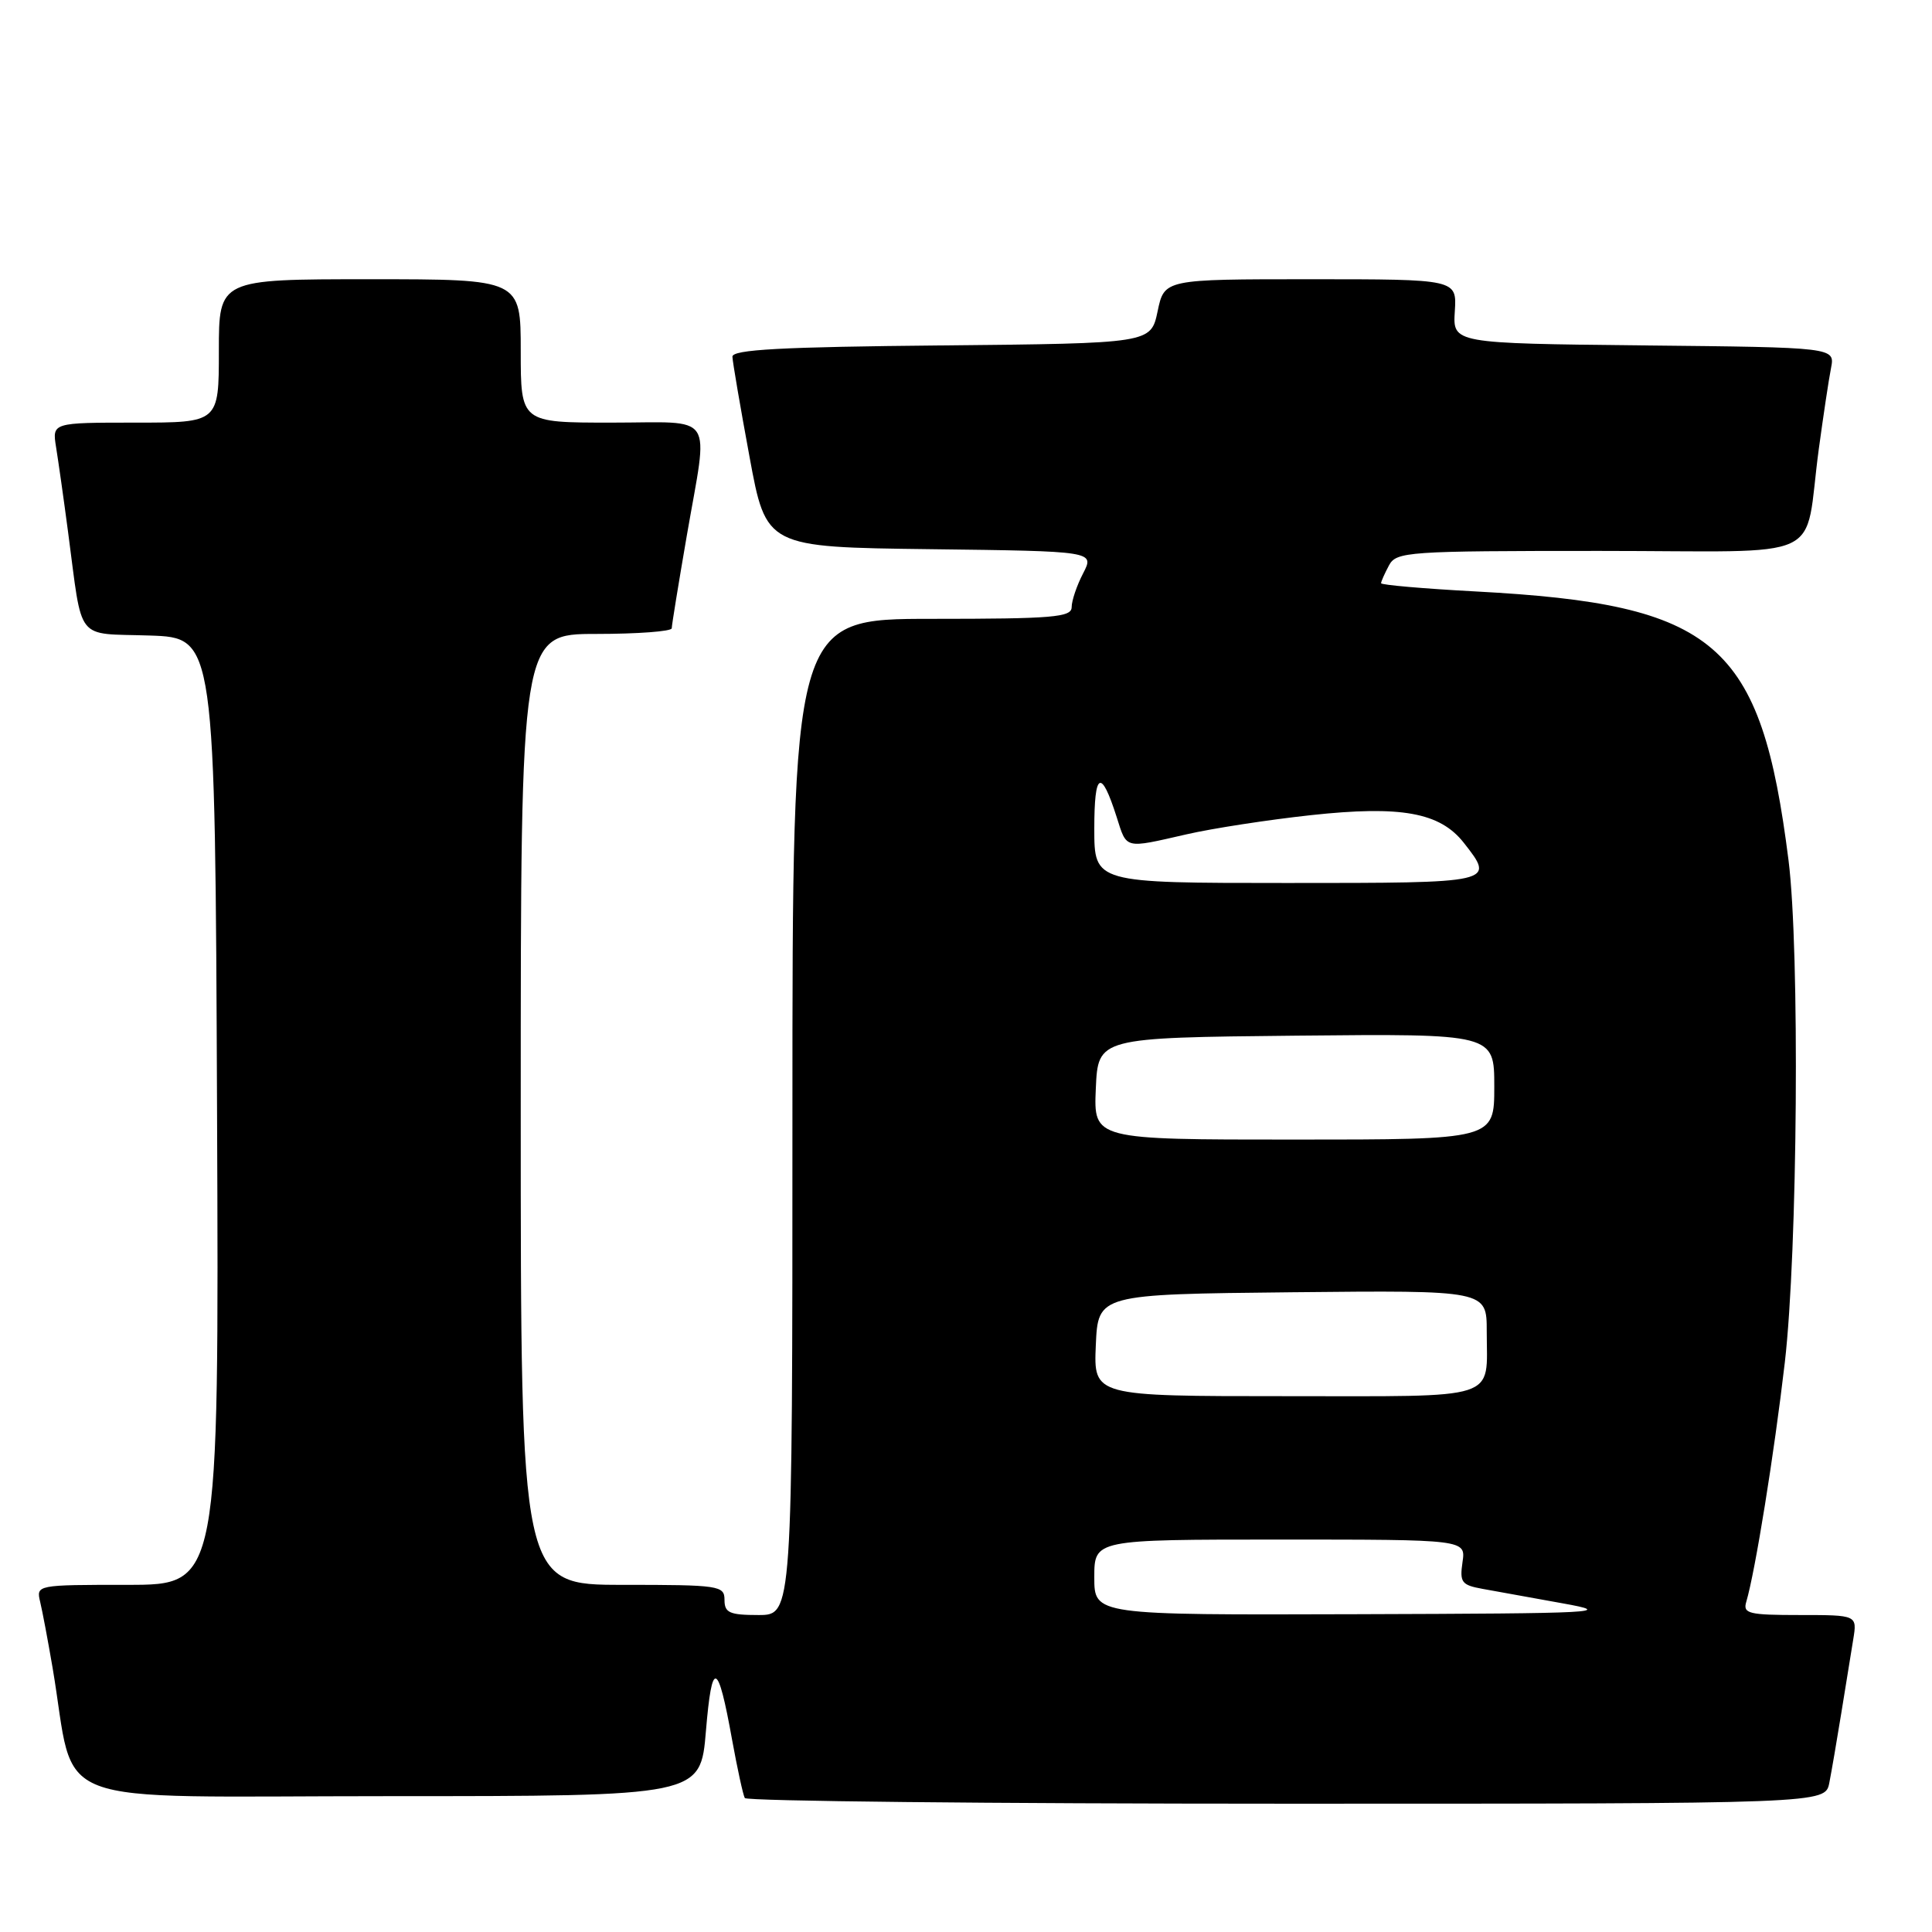 <?xml version="1.0" encoding="UTF-8" standalone="no"?>
<!DOCTYPE svg PUBLIC "-//W3C//DTD SVG 1.1//EN" "http://www.w3.org/Graphics/SVG/1.1/DTD/svg11.dtd" >
<svg xmlns="http://www.w3.org/2000/svg" xmlns:xlink="http://www.w3.org/1999/xlink" version="1.1" viewBox="0 0 256 256">
 <g >
 <path fill="currentColor"
d=" M 242.39 236.25 C 242.69 234.74 243.40 230.57 243.98 227.00 C 244.55 223.43 245.26 219.04 245.56 217.25 C 246.09 214.00 246.09 214.00 238.48 214.00 C 231.70 214.00 230.92 213.81 231.39 212.25 C 232.58 208.23 235.09 192.63 236.50 180.51 C 238.20 165.79 238.49 125.90 236.99 114.00 C 233.33 85.09 227.49 80.07 195.53 78.37 C 188.64 78.00 183.00 77.51 183.00 77.28 C 183.00 77.05 183.47 76.00 184.04 74.93 C 185.02 73.10 186.40 73.00 211.96 73.00 C 242.73 73.00 238.93 74.77 241.00 59.50 C 241.60 55.10 242.32 50.27 242.62 48.77 C 243.15 46.03 243.15 46.03 217.83 45.77 C 192.50 45.50 192.50 45.50 192.77 41.25 C 193.04 37.00 193.04 37.00 173.66 37.00 C 154.28 37.00 154.28 37.00 153.39 41.25 C 152.49 45.50 152.49 45.50 124.75 45.77 C 103.52 45.97 97.01 46.32 97.05 47.27 C 97.07 47.94 98.09 53.90 99.31 60.50 C 101.52 72.50 101.52 72.50 123.28 72.77 C 145.03 73.04 145.03 73.04 143.52 75.97 C 142.68 77.58 142.00 79.60 142.00 80.45 C 142.00 81.79 139.54 82.00 123.50 82.00 C 105.00 82.00 105.00 82.00 105.00 148.00 C 105.00 214.00 105.00 214.00 100.50 214.00 C 96.67 214.00 96.00 213.70 96.00 212.00 C 96.00 210.10 95.33 210.00 82.50 210.00 C 69.00 210.00 69.00 210.00 69.00 147.00 C 69.00 84.00 69.00 84.00 79.00 84.00 C 84.50 84.00 89.00 83.66 89.01 83.25 C 89.01 82.84 89.91 77.33 91.00 71.00 C 93.88 54.33 94.99 56.00 81.00 56.00 C 69.00 56.00 69.00 56.00 69.00 46.50 C 69.00 37.00 69.00 37.00 49.00 37.00 C 29.00 37.00 29.00 37.00 29.00 46.50 C 29.00 56.00 29.00 56.00 17.95 56.00 C 6.91 56.00 6.91 56.00 7.43 59.25 C 7.72 61.04 8.44 66.10 9.02 70.50 C 10.99 85.30 9.87 83.88 19.82 84.21 C 28.50 84.50 28.50 84.50 28.76 147.25 C 29.02 210.00 29.02 210.00 16.90 210.00 C 4.84 210.00 4.79 210.01 5.32 212.25 C 5.62 213.49 6.36 217.43 6.97 221.00 C 10.18 239.94 5.11 238.00 51.48 238.00 C 92.82 238.00 92.82 238.00 93.54 229.36 C 94.34 219.79 95.12 220.05 97.00 230.50 C 97.70 234.35 98.46 237.84 98.69 238.25 C 98.93 238.66 131.23 239.00 170.48 239.00 C 241.84 239.00 241.84 239.00 242.39 236.25 Z  M 145.00 209.00 C 145.00 204.00 145.00 204.00 169.61 204.00 C 194.23 204.00 194.23 204.00 193.79 206.99 C 193.40 209.67 193.67 210.03 196.43 210.53 C 198.12 210.84 202.88 211.70 207.00 212.44 C 213.99 213.69 212.12 213.79 179.75 213.89 C 145.00 214.00 145.00 214.00 145.00 209.00 Z  M 145.20 178.25 C 145.50 171.50 145.50 171.50 171.25 171.23 C 197.00 170.97 197.00 170.97 197.00 176.40 C 197.00 185.68 199.11 185.00 170.35 185.00 C 144.91 185.00 144.91 185.00 145.20 178.25 Z  M 145.20 144.25 C 145.50 137.50 145.50 137.50 171.75 137.23 C 198.00 136.97 198.00 136.97 198.00 143.98 C 198.00 151.00 198.00 151.00 171.45 151.00 C 144.91 151.00 144.91 151.00 145.20 144.25 Z  M 145.00 109.80 C 145.00 102.24 145.89 101.78 147.96 108.25 C 149.33 112.56 148.91 112.45 157.19 110.56 C 160.66 109.76 168.10 108.62 173.72 108.01 C 185.64 106.72 190.79 107.65 193.95 111.66 C 198.15 117.01 198.18 117.00 170.50 117.00 C 145.00 117.00 145.00 117.00 145.00 109.80 Z "/>
</g>
</svg>